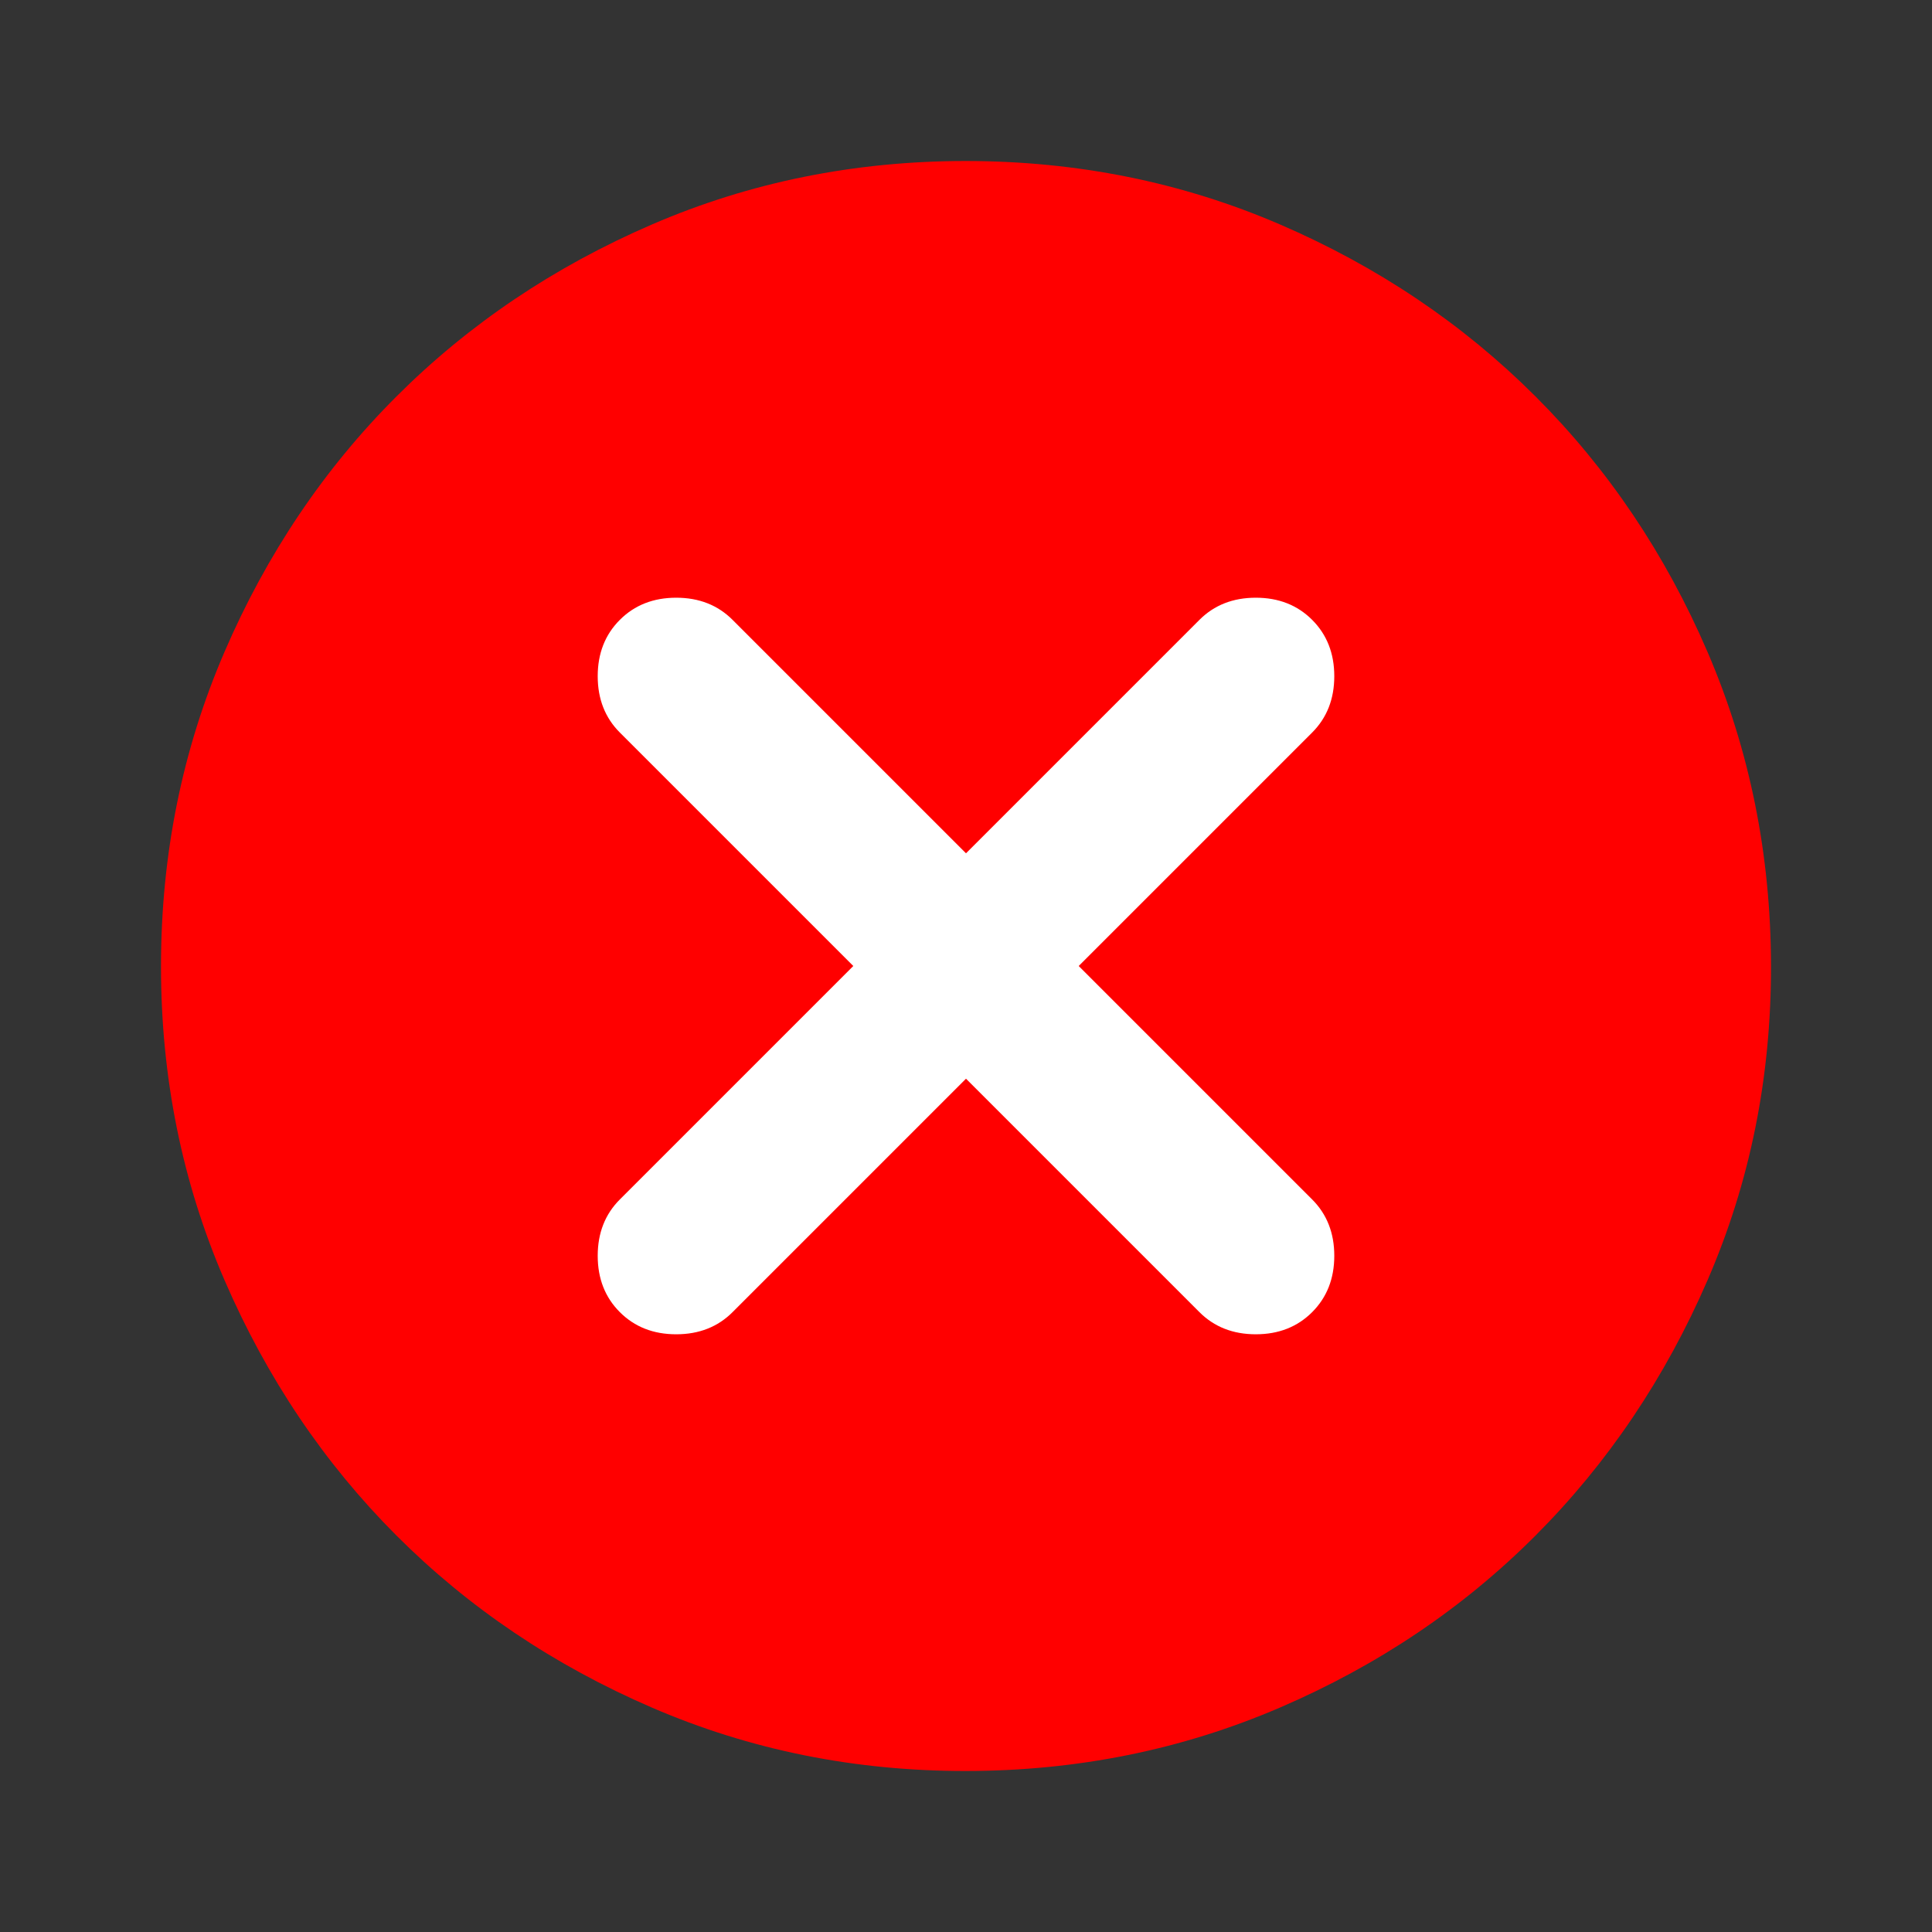 <svg xmlns="http://www.w3.org/2000/svg" viewBox="0 0 24 24" width="1em" height="1em">
  <rect x="0" y="0" width="24" height="24" fill="#333333" stroke="none"/>
  <path fill="red" d="M12 2q-2.075 0-3.9.788T4.925 4.925 2.788 8.1 2 12t.788 3.9 2.137 3.175T8.1 21.213 12 22t3.9-.788 3.175-2.137T21.213 15.9 22 12t-.788-3.9-2.137-3.175T15.9 2.788 12 2z"/>
  <path fill="white" d="M12 13.4l2.9 2.9q.275.275.7.275t.7-.275.275-.7-.275-.7L13.4 12l2.9-2.9q.275-.275.275-.7t-.275-.7-.7-.275-.7.275L12 10.6 9.1 7.7q-.275-.275-.7-.275t-.7.275-.275.7.275.7l2.9 2.9-2.9 2.9q-.275.275-.275.7t.275.7.7.275.7-.275z"/>
</svg>

